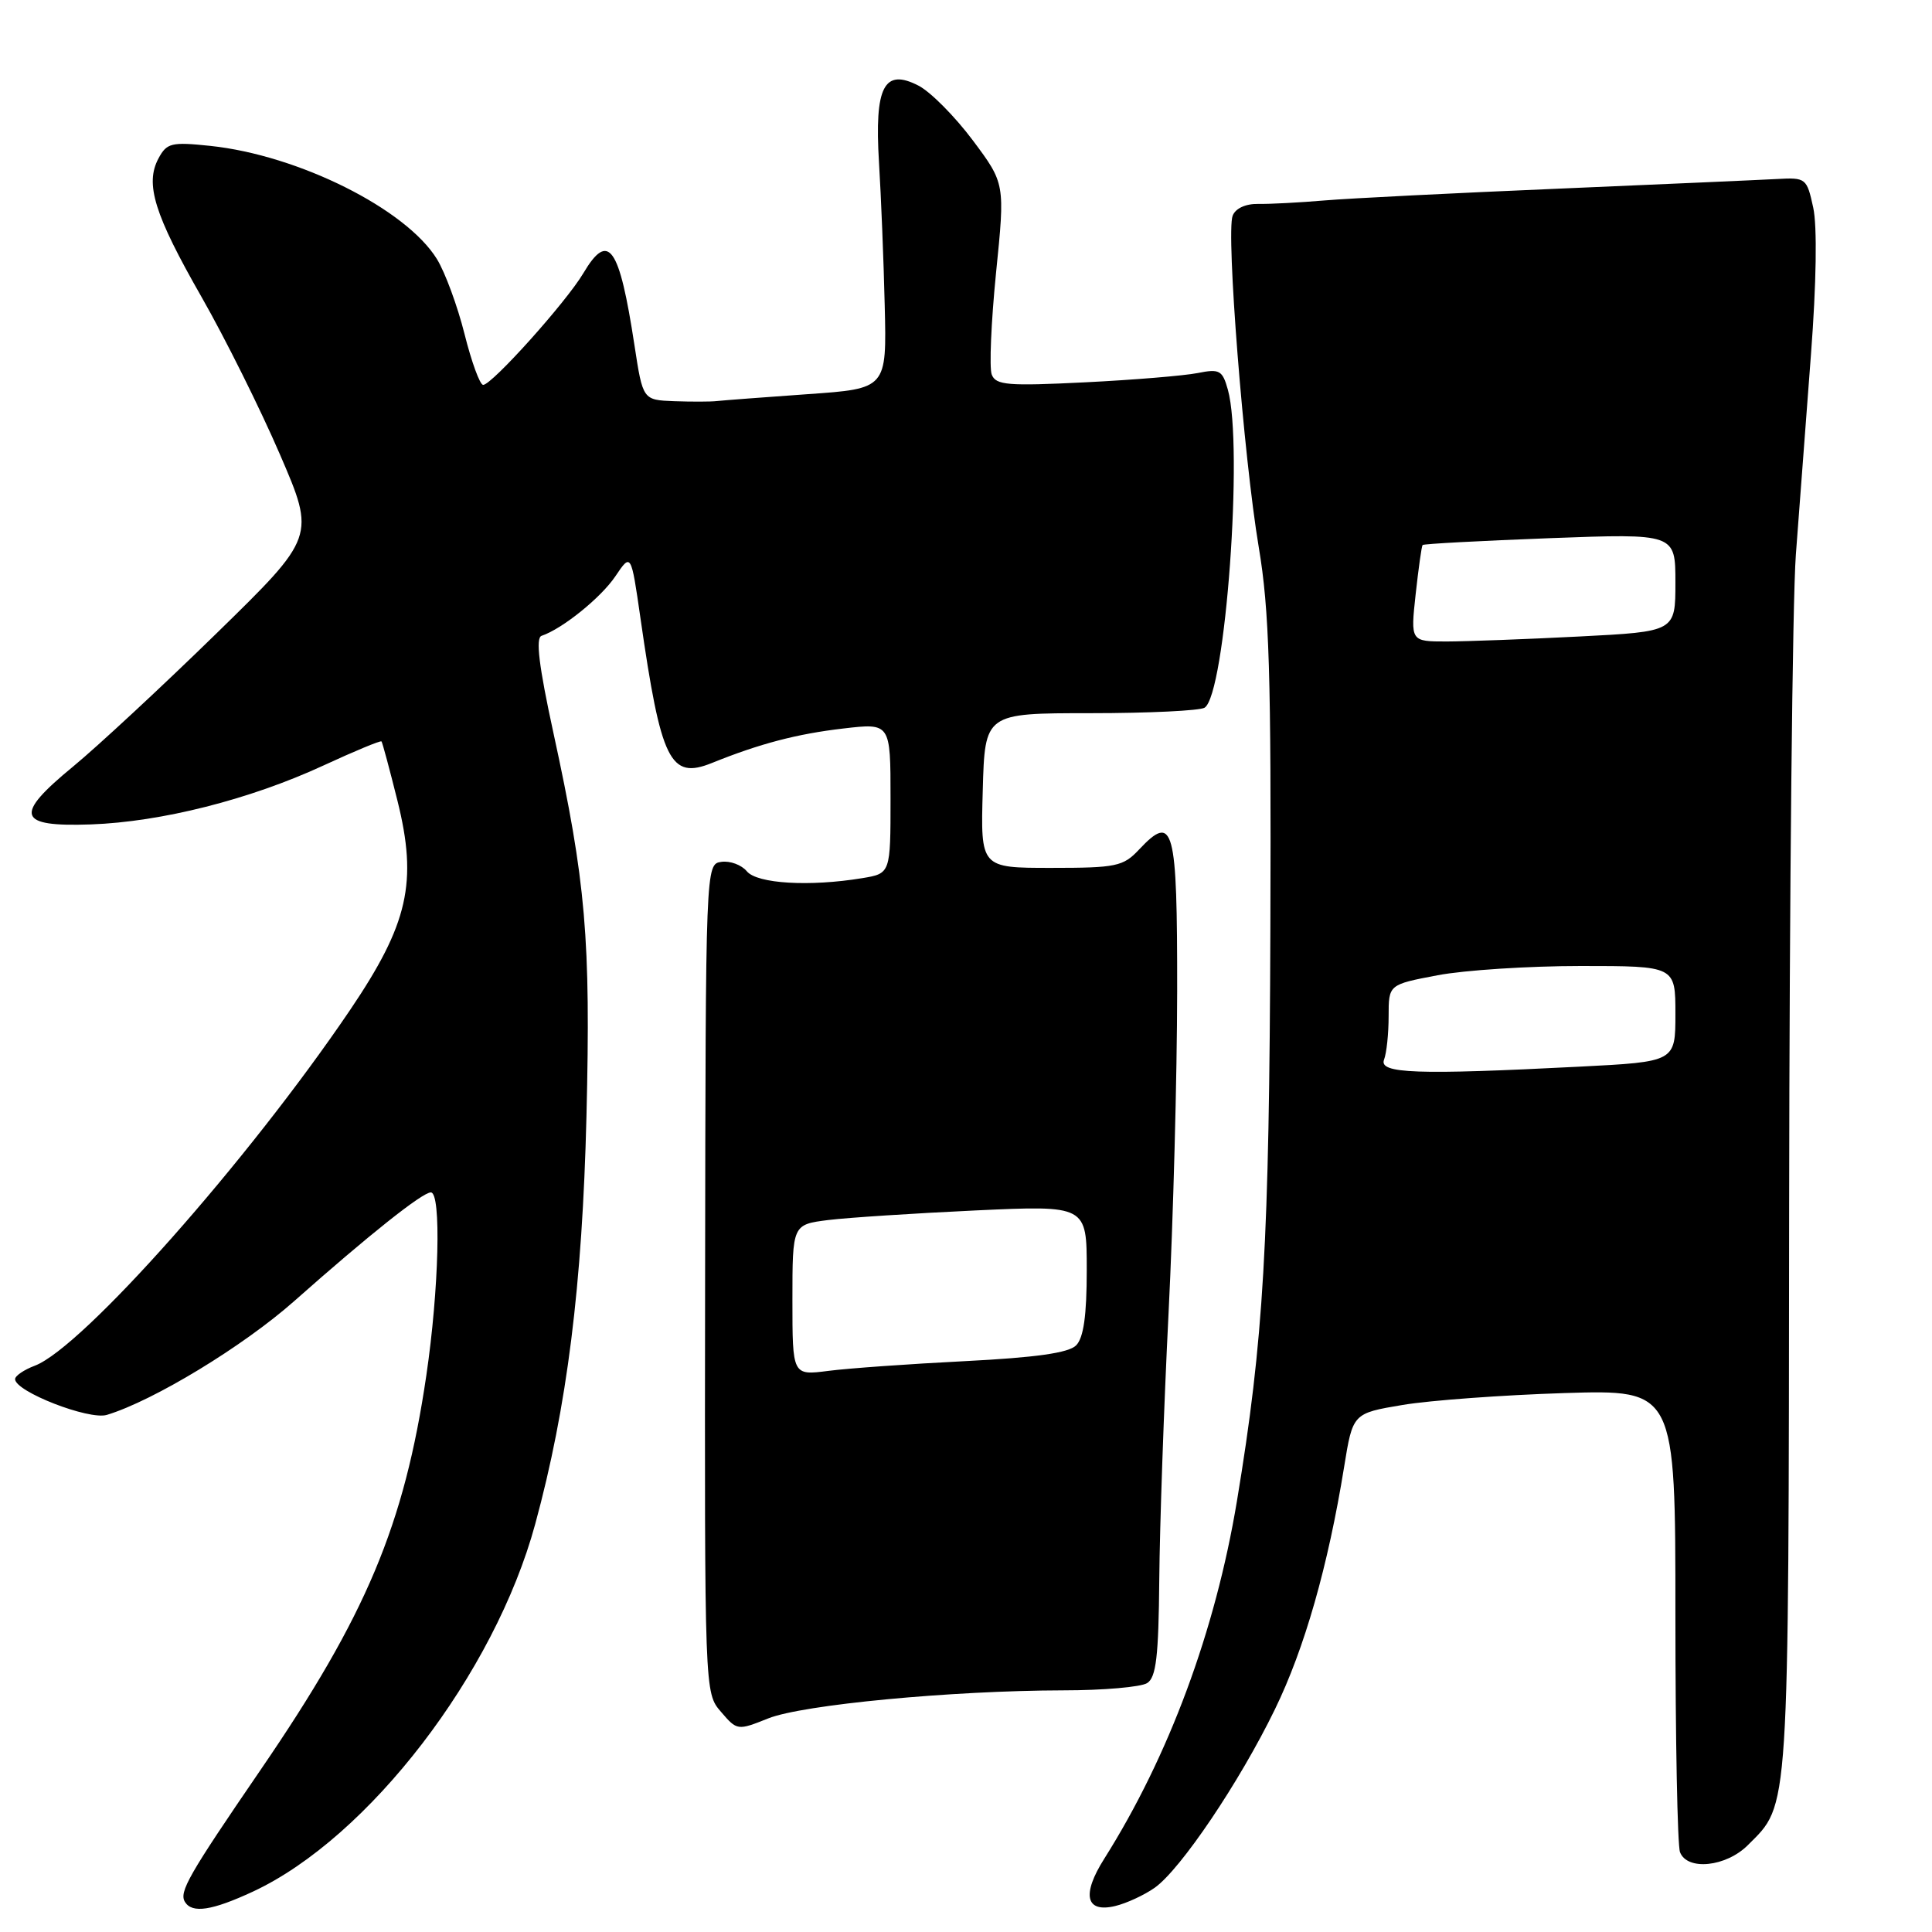 <?xml version="1.0" encoding="UTF-8" standalone="no"?>
<!DOCTYPE svg PUBLIC "-//W3C//DTD SVG 1.1//EN" "http://www.w3.org/Graphics/SVG/1.1/DTD/svg11.dtd" >
<svg xmlns="http://www.w3.org/2000/svg" xmlns:xlink="http://www.w3.org/1999/xlink" version="1.1" viewBox="0 0 256 256">
 <g >
 <path fill="currentColor"
d=" M 33.51 250.65 C 48.82 243.52 65.54 221.76 70.92 201.94 C 75.14 186.46 77.16 170.32 77.71 147.90 C 78.28 124.37 77.64 116.91 73.32 97.06 C 71.41 88.28 70.95 84.52 71.76 84.25 C 74.50 83.33 79.62 79.21 81.54 76.36 C 83.62 73.27 83.62 73.27 84.86 81.88 C 87.59 100.89 88.79 103.33 94.33 101.10 C 100.66 98.54 105.62 97.24 111.75 96.53 C 118.00 95.80 118.00 95.80 118.00 105.77 C 118.00 115.74 118.00 115.74 114.25 116.36 C 107.29 117.51 100.32 117.10 98.96 115.45 C 98.25 114.60 96.74 114.04 95.59 114.20 C 93.50 114.50 93.50 114.52 93.43 169.40 C 93.36 224.31 93.36 224.31 95.53 226.82 C 97.67 229.32 97.73 229.32 101.79 227.70 C 106.33 225.88 126.07 224.01 140.90 223.98 C 146.18 223.98 151.18 223.54 152.00 223.02 C 153.20 222.27 153.52 219.48 153.61 209.29 C 153.67 202.25 154.22 186.38 154.84 174.00 C 155.46 161.62 155.97 142.44 155.98 131.36 C 156.00 109.47 155.52 107.69 150.93 112.57 C 148.83 114.81 147.91 115.00 139.29 115.00 C 129.93 115.00 129.93 115.00 130.22 104.75 C 130.50 94.50 130.50 94.50 144.50 94.50 C 152.20 94.50 159.01 94.17 159.62 93.77 C 162.38 91.98 164.78 59.10 162.70 51.64 C 161.98 49.06 161.60 48.85 158.70 49.43 C 156.94 49.78 150.22 50.34 143.77 50.66 C 133.53 51.17 131.95 51.04 131.41 49.63 C 131.07 48.74 131.33 42.68 131.98 36.16 C 133.18 24.32 133.18 24.32 128.89 18.58 C 126.52 15.42 123.30 12.17 121.71 11.35 C 117.14 8.99 115.86 11.48 116.47 21.50 C 116.74 25.90 117.09 34.45 117.23 40.50 C 117.50 51.50 117.50 51.50 107.00 52.23 C 101.22 52.64 95.83 53.05 95.00 53.14 C 94.17 53.24 91.63 53.24 89.34 53.16 C 85.18 53.00 85.18 53.00 84.07 45.75 C 82.06 32.59 80.63 30.58 77.29 36.21 C 75.04 40.01 65.18 51.00 64.02 51.00 C 63.59 51.00 62.48 47.96 61.55 44.25 C 60.62 40.54 58.97 36.07 57.89 34.32 C 53.78 27.67 39.53 20.56 27.86 19.33 C 22.71 18.79 22.10 18.94 21.00 20.99 C 19.19 24.37 20.44 28.39 26.71 39.36 C 29.83 44.82 34.50 54.20 37.09 60.21 C 41.80 71.12 41.80 71.12 28.65 83.96 C 21.42 91.02 12.89 98.93 9.71 101.55 C 1.80 108.05 2.26 109.58 12.03 109.24 C 21.35 108.91 33.10 105.94 42.84 101.44 C 46.95 99.54 50.42 98.10 50.55 98.24 C 50.67 98.38 51.62 101.91 52.66 106.08 C 55.36 116.91 54.11 122.41 46.38 133.84 C 32.87 153.80 10.93 178.56 4.62 180.96 C 3.18 181.50 2.00 182.31 2.00 182.74 C 2.00 184.39 11.79 188.20 14.16 187.48 C 20.36 185.60 32.25 178.37 39.00 172.39 C 48.85 163.66 55.96 158.00 57.09 158.00 C 58.49 158.00 58.17 170.85 56.49 182.26 C 53.57 202.09 48.53 214.07 34.54 234.50 C 24.95 248.51 23.70 250.70 24.51 252.02 C 25.47 253.57 28.10 253.16 33.51 250.65 Z  M 153.00 250.14 C 156.44 247.71 164.25 236.13 168.93 226.50 C 172.86 218.44 175.98 207.50 178.10 194.39 C 179.25 187.27 179.25 187.27 185.87 186.16 C 189.52 185.55 199.14 184.85 207.25 184.59 C 222.00 184.13 222.00 184.13 222.00 213.98 C 222.00 230.40 222.27 244.55 222.61 245.42 C 223.56 247.91 228.71 247.38 231.60 244.49 C 237.14 238.95 236.99 241.25 237.07 159.78 C 237.11 118.38 237.51 79.55 237.96 73.50 C 238.41 67.45 239.31 55.53 239.96 47.00 C 240.68 37.55 240.80 29.94 240.26 27.50 C 239.41 23.60 239.29 23.51 235.45 23.72 C 233.28 23.84 220.25 24.41 206.50 25.00 C 192.75 25.58 178.80 26.28 175.50 26.56 C 172.20 26.84 168.25 27.05 166.73 27.02 C 165.05 26.99 163.70 27.61 163.33 28.59 C 162.45 30.88 164.79 60.55 166.79 72.50 C 168.19 80.82 168.45 89.29 168.33 123.00 C 168.19 164.74 167.44 177.58 163.90 198.90 C 161.04 216.11 154.87 232.74 146.32 246.29 C 143.30 251.06 143.86 253.49 147.76 252.56 C 149.27 252.20 151.62 251.11 153.00 250.14 Z  M 105.00 172.26 C 105.00 162.26 105.00 162.26 109.75 161.66 C 112.36 161.34 121.14 160.77 129.25 160.39 C 144.00 159.71 144.00 159.71 144.00 168.28 C 144.00 174.34 143.58 177.27 142.59 178.27 C 141.59 179.27 137.25 179.88 127.84 180.36 C 120.50 180.73 112.36 181.31 109.75 181.65 C 105.00 182.26 105.00 182.26 105.00 172.26 Z  M 183.39 140.42 C 183.73 139.55 184.00 136.95 184.00 134.65 C 184.00 130.46 184.00 130.46 190.47 129.23 C 194.03 128.55 202.58 128.00 209.47 128.00 C 222.00 128.00 222.00 128.00 222.00 134.35 C 222.00 140.69 222.00 140.69 209.25 141.34 C 187.72 142.44 182.69 142.26 183.39 140.42 Z  M 187.58 78.75 C 187.96 75.31 188.37 72.37 188.50 72.22 C 188.62 72.06 196.21 71.66 205.36 71.31 C 222.00 70.69 222.00 70.69 222.00 77.19 C 222.00 83.69 222.00 83.69 209.25 84.34 C 202.24 84.70 194.34 84.99 191.70 85.00 C 186.90 85.00 186.90 85.00 187.58 78.75 Z "/>
</g>
</svg>